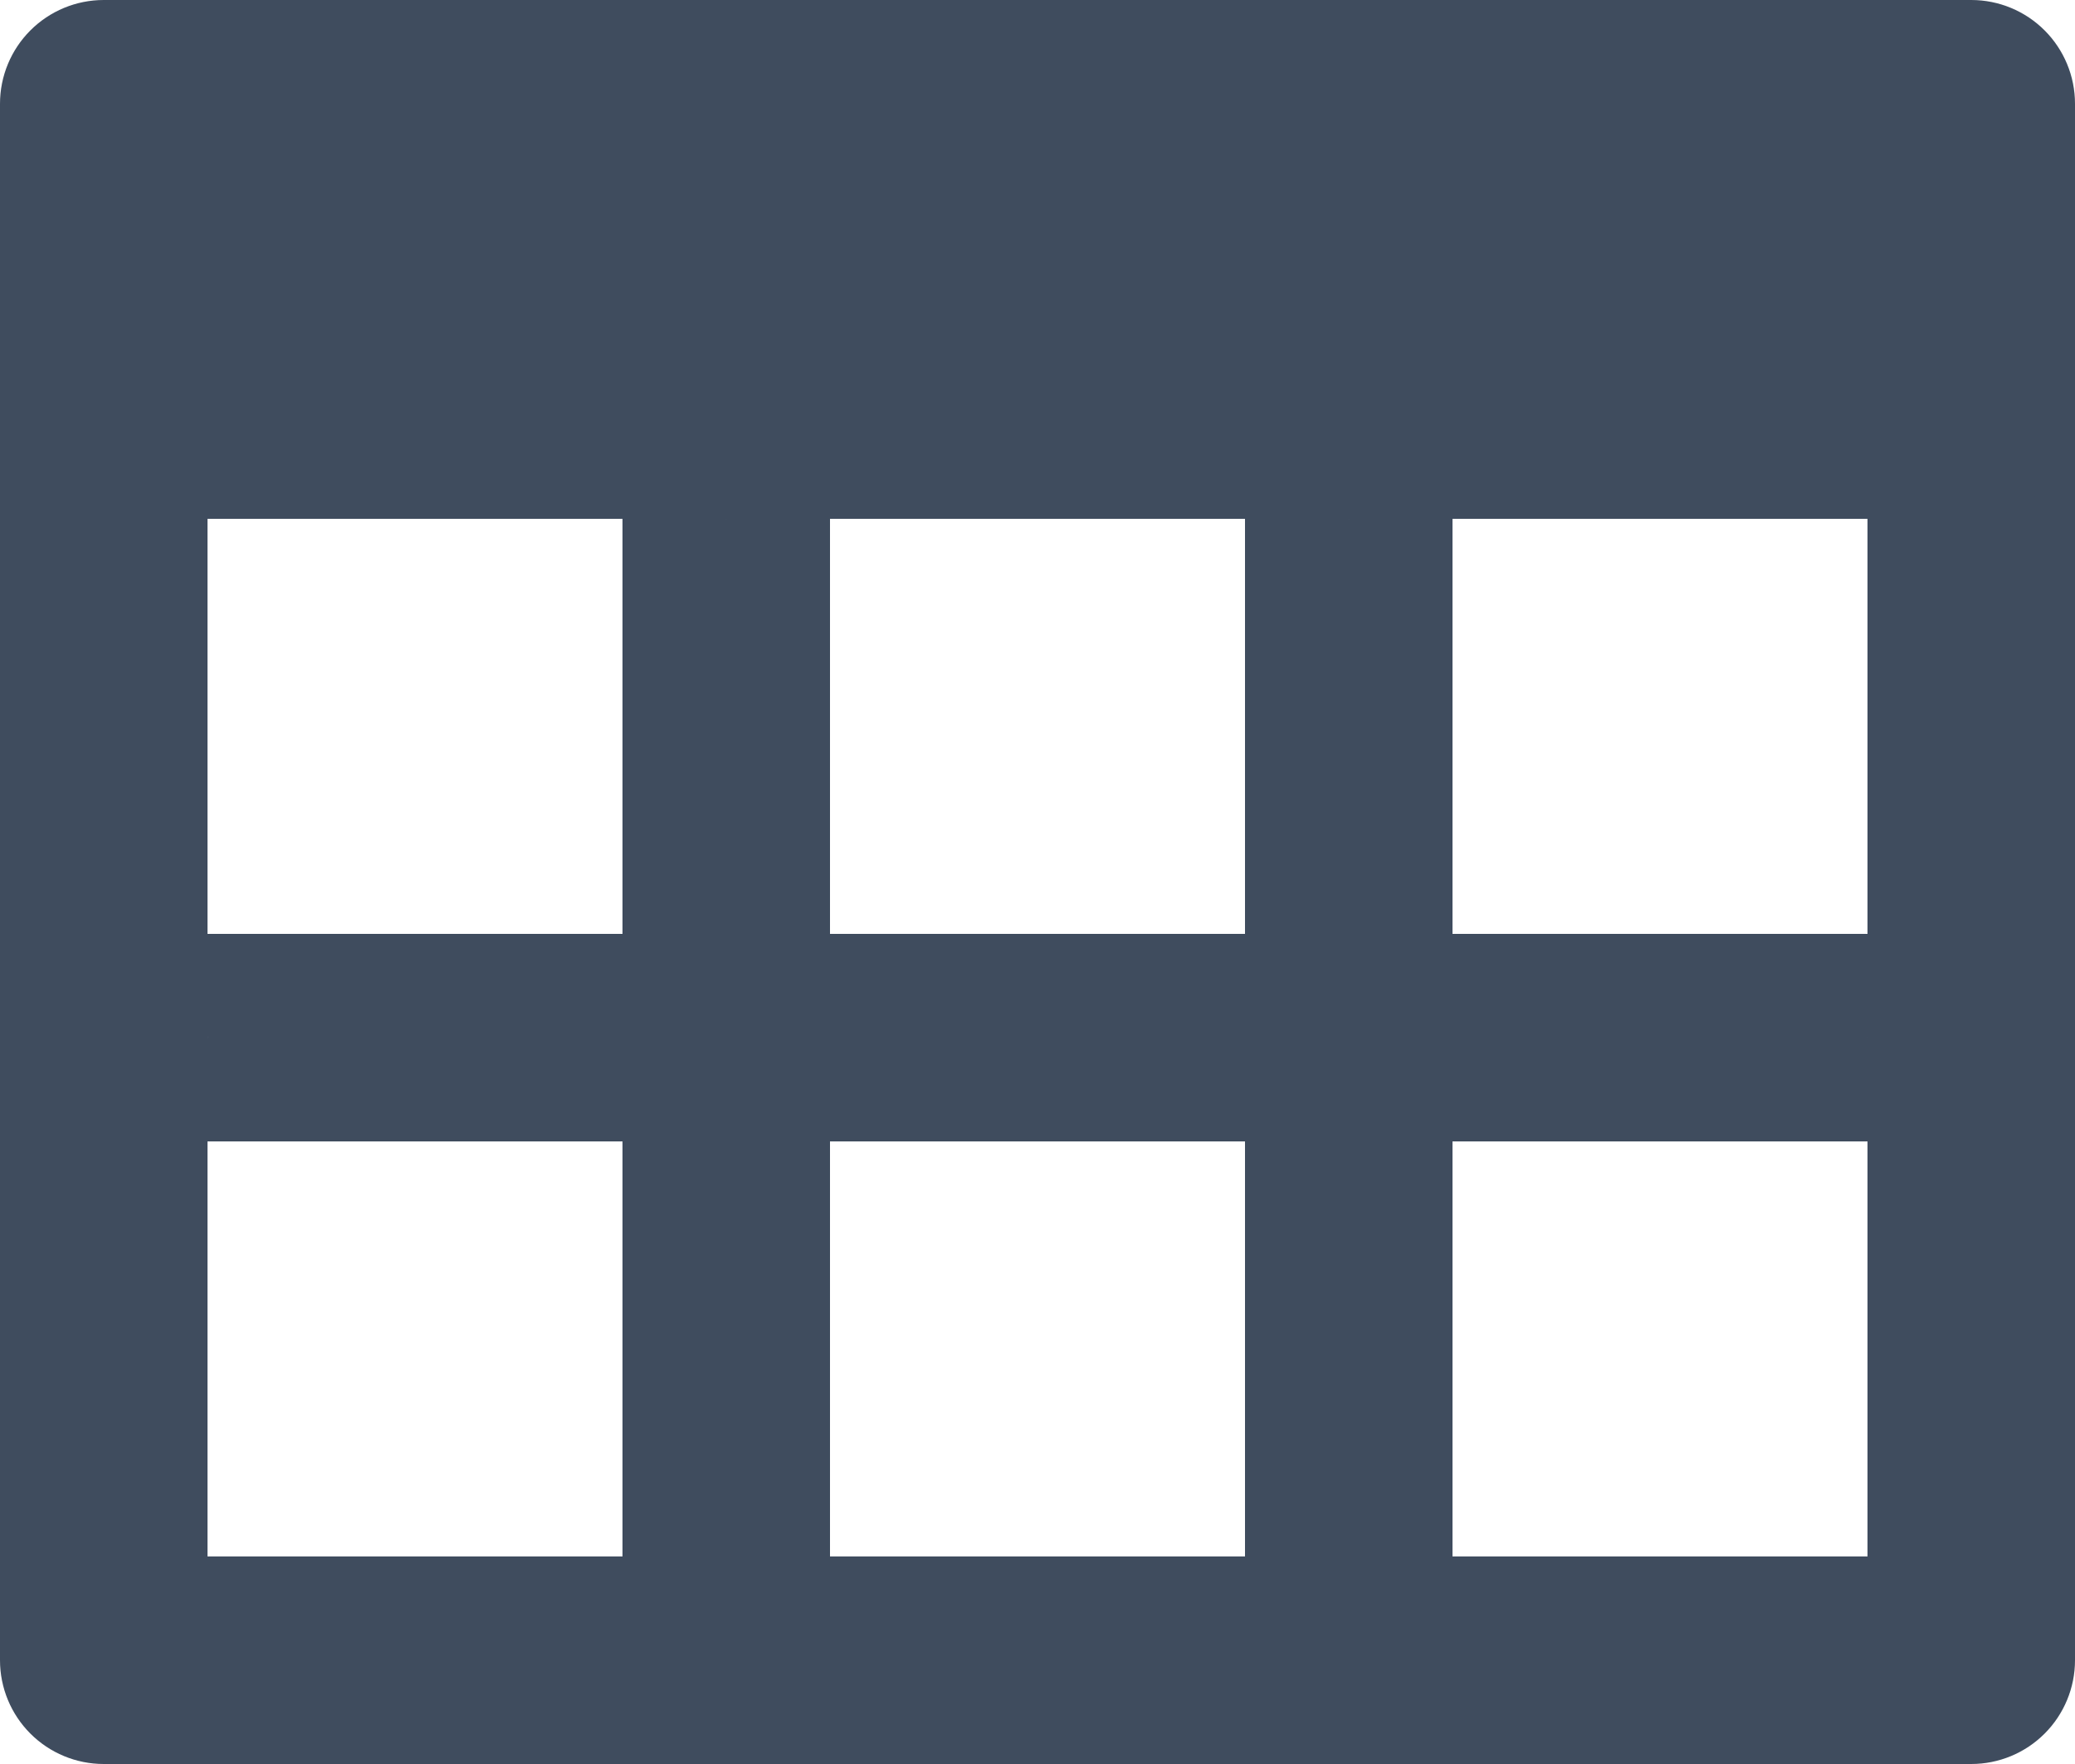 <svg xmlns="http://www.w3.org/2000/svg" xmlns:xlink="http://www.w3.org/1999/xlink" width="20" height="17" viewBox="0 0 20 17"><defs><path id="zbqga" d="M1208 583a1 1 0 0 1 1-1h16a1 1 0 0 1 0 2h-16a1 1 0 0 1-1-1z"/><path id="zbqgb" d="M1213 578a1 1 0 0 1 2 0v11a1 1 0 0 1-2 0z"/><path id="zbqgc" d="M1219 578a1 1 0 0 1 2 0v11a1 1 0 0 1-2 0z"/><path id="zbqgd" d="M1207 574a1 1 0 0 1 1-1h18a1 1 0 0 1 1 1v15a1 1 0 0 1-1 1h-18a1 1 0 0 1-1-1z"/><path id="zbqge" d="M1207 575a1 1 0 0 1 1-1h18a1 1 0 0 1 1 1v2a1 1 0 0 1-1 1h-18a1 1 0 0 1-1-1z"/><clipPath id="zbqgf"><use fill="#fff" xlink:href="#zbqga"/></clipPath><clipPath id="zbqgg"><use fill="#fff" xlink:href="#zbqgb"/></clipPath><clipPath id="zbqgh"><use fill="#fff" xlink:href="#zbqgc"/></clipPath><clipPath id="zbqgi"><use fill="#fff" xlink:href="#zbqgd"/></clipPath><clipPath id="zbqgj"><use fill="#fff" xlink:href="#zbqge"/></clipPath></defs><g><g transform="translate(-1207 -573)"><use fill="#fff" fill-opacity="0" stroke="#3f4c5e" stroke-miterlimit="50" stroke-width="2" clip-path="url(&quot;#zbqgf&quot;)" xlink:href="#zbqga"/></g><g transform="translate(-1207 -573)"><use fill="#fff" fill-opacity="0" stroke="#3f4c5e" stroke-miterlimit="50" stroke-width="2" clip-path="url(&quot;#zbqgg&quot;)" xlink:href="#zbqgb"/></g><g transform="translate(-1207 -573)"><use fill="#fff" fill-opacity="0" stroke="#3f4c5e" stroke-miterlimit="50" stroke-width="2" clip-path="url(&quot;#zbqgh&quot;)" xlink:href="#zbqgc"/></g><g transform="translate(-1207 -573)"><use fill="#fff" fill-opacity="0" stroke="#3f4c5e" stroke-miterlimit="50" stroke-width="4" clip-path="url(&quot;#zbqgi&quot;)" xlink:href="#zbqgd"/></g><g transform="translate(-1207 -573)"><use fill="#fff" fill-opacity="0" stroke="#3f4c5e" stroke-miterlimit="50" stroke-width="4" clip-path="url(&quot;#zbqgj&quot;)" xlink:href="#zbqge"/></g></g></svg>